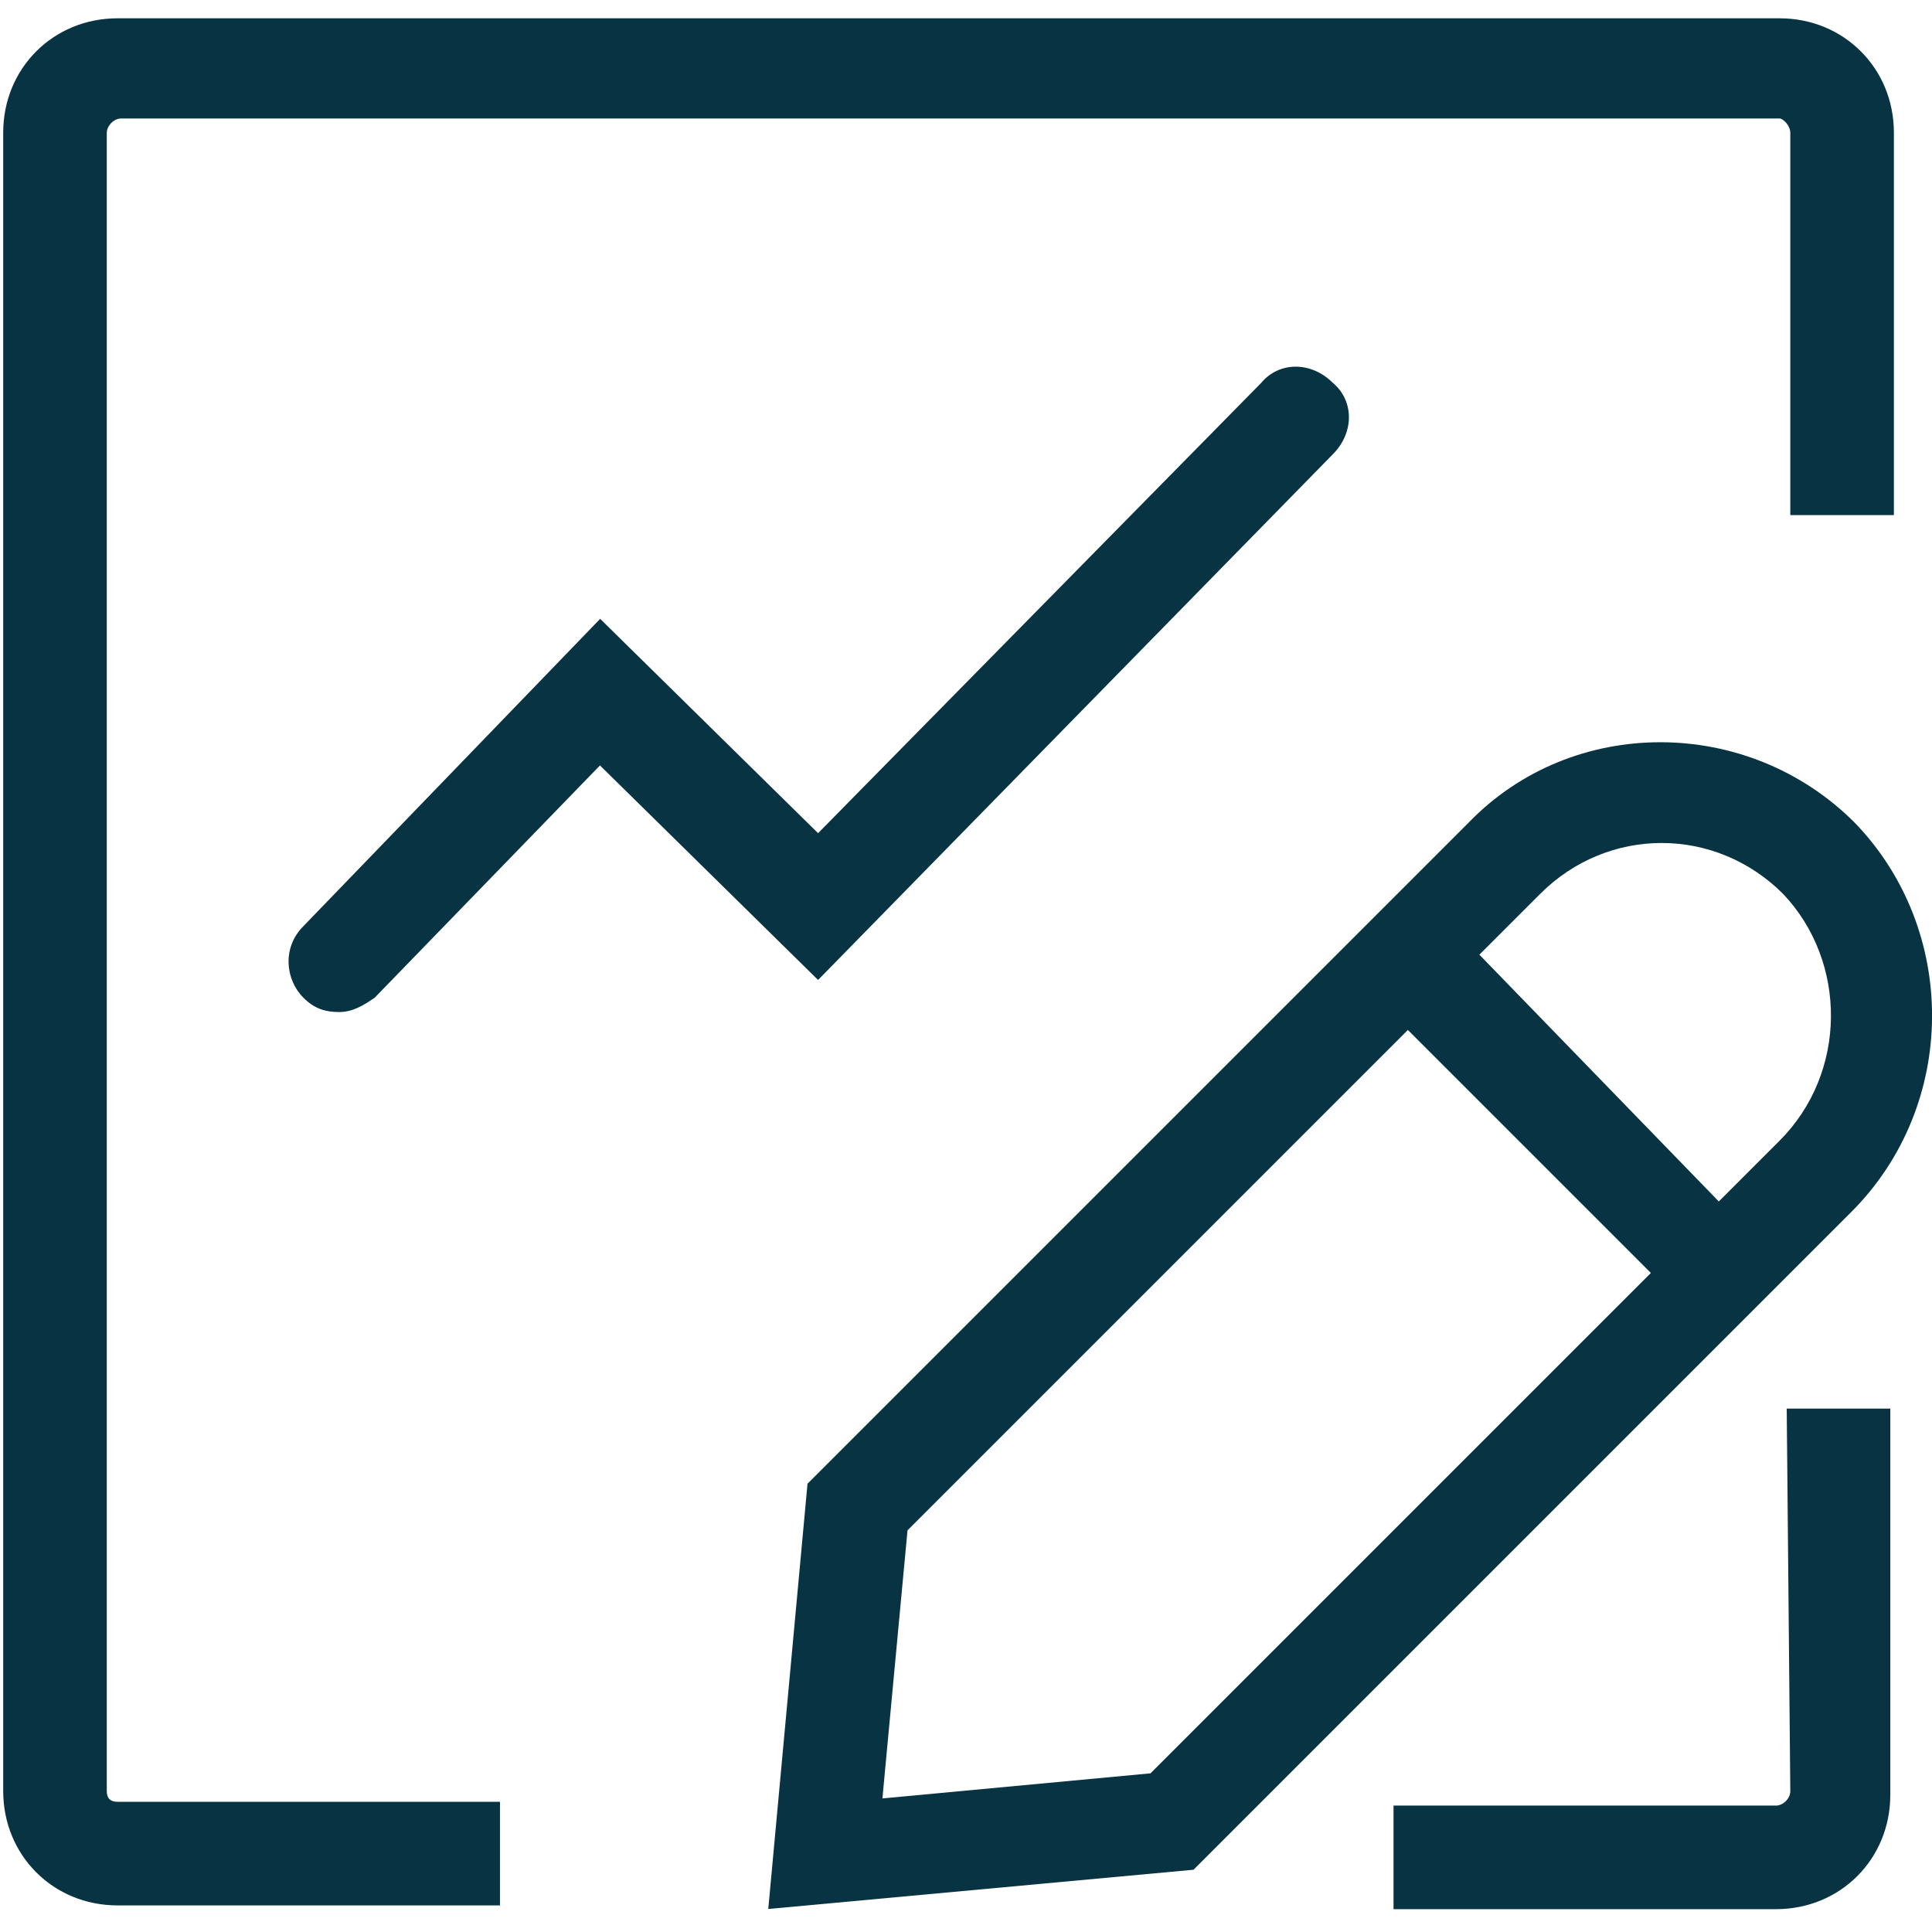 <?xml version="1.0" encoding="utf-8"?>
<!-- Generator: Adobe Illustrator 22.0.0, SVG Export Plug-In . SVG Version: 6.00 Build 0)  -->
<svg version="1.1" id="图层_1" xmlns="http://www.w3.org/2000/svg" xmlns:xlink="http://www.w3.org/1999/xlink" x="0px" y="0px"
	 viewBox="0 0 1024 1024" style="enable-background:new 0 0 1024 1024;" xml:space="preserve">
<style type="text/css">
	.st0{fill:#083342;}
</style>
<path class="st0" d="M948.9,949.4c0,3.8-3.8,7.6-7.6,7.6H738.6v54.9h202.7c34.1,0,60.6-26.5,60.6-60.6V746.6H947L948.9,949.4
	L948.9,949.4z M56.6,949.4v-879c0-3.8,3.8-7.6,7.6-7.6h879c1.9,0,5.7,3.8,5.7,7.6V273h54.9V70.3c0-34.1-26.5-60.6-60.6-60.6H62.3
	C28.2,9.7,1.7,36.2,1.7,70.3v879c0,34.1,26.5,60.6,60.6,60.6H265V955H62.3C58.5,955,56.6,953.1,56.6,949.4z"/>
<path class="st0" d="M706.4,240.8c11.4-11.4,11.4-28.4,0-37.9c-11.4-11.4-28.4-11.4-37.9,0L433.6,441.6L318.1,328L160.8,490.9
	c-11.4,11.4-9.5,28.4,0,37.9c5.7,5.7,11.4,7.6,18.9,7.6s13.3-3.8,18.9-7.6l119.4-123.1l115.6,113.7
	C435.5,517.4,706.4,240.8,706.4,240.8z M983,436c-56.8-56.8-149.7-56.8-204.6,0L428,786.4l-20.8,225.4L632.6,991l348.6-348.6
	C1038,585.6,1038,492.8,983,436z M609.8,939.9l-142.1,13.3L481,811.1l265.2-265.2L875,674.7L609.8,939.9z M943.2,604.6L911,636.8
	L784.1,506l32.2-32.2c36-36,92.8-36,128.8,0C979.2,509.8,979.2,568.6,943.2,604.6z"/>
</svg>
